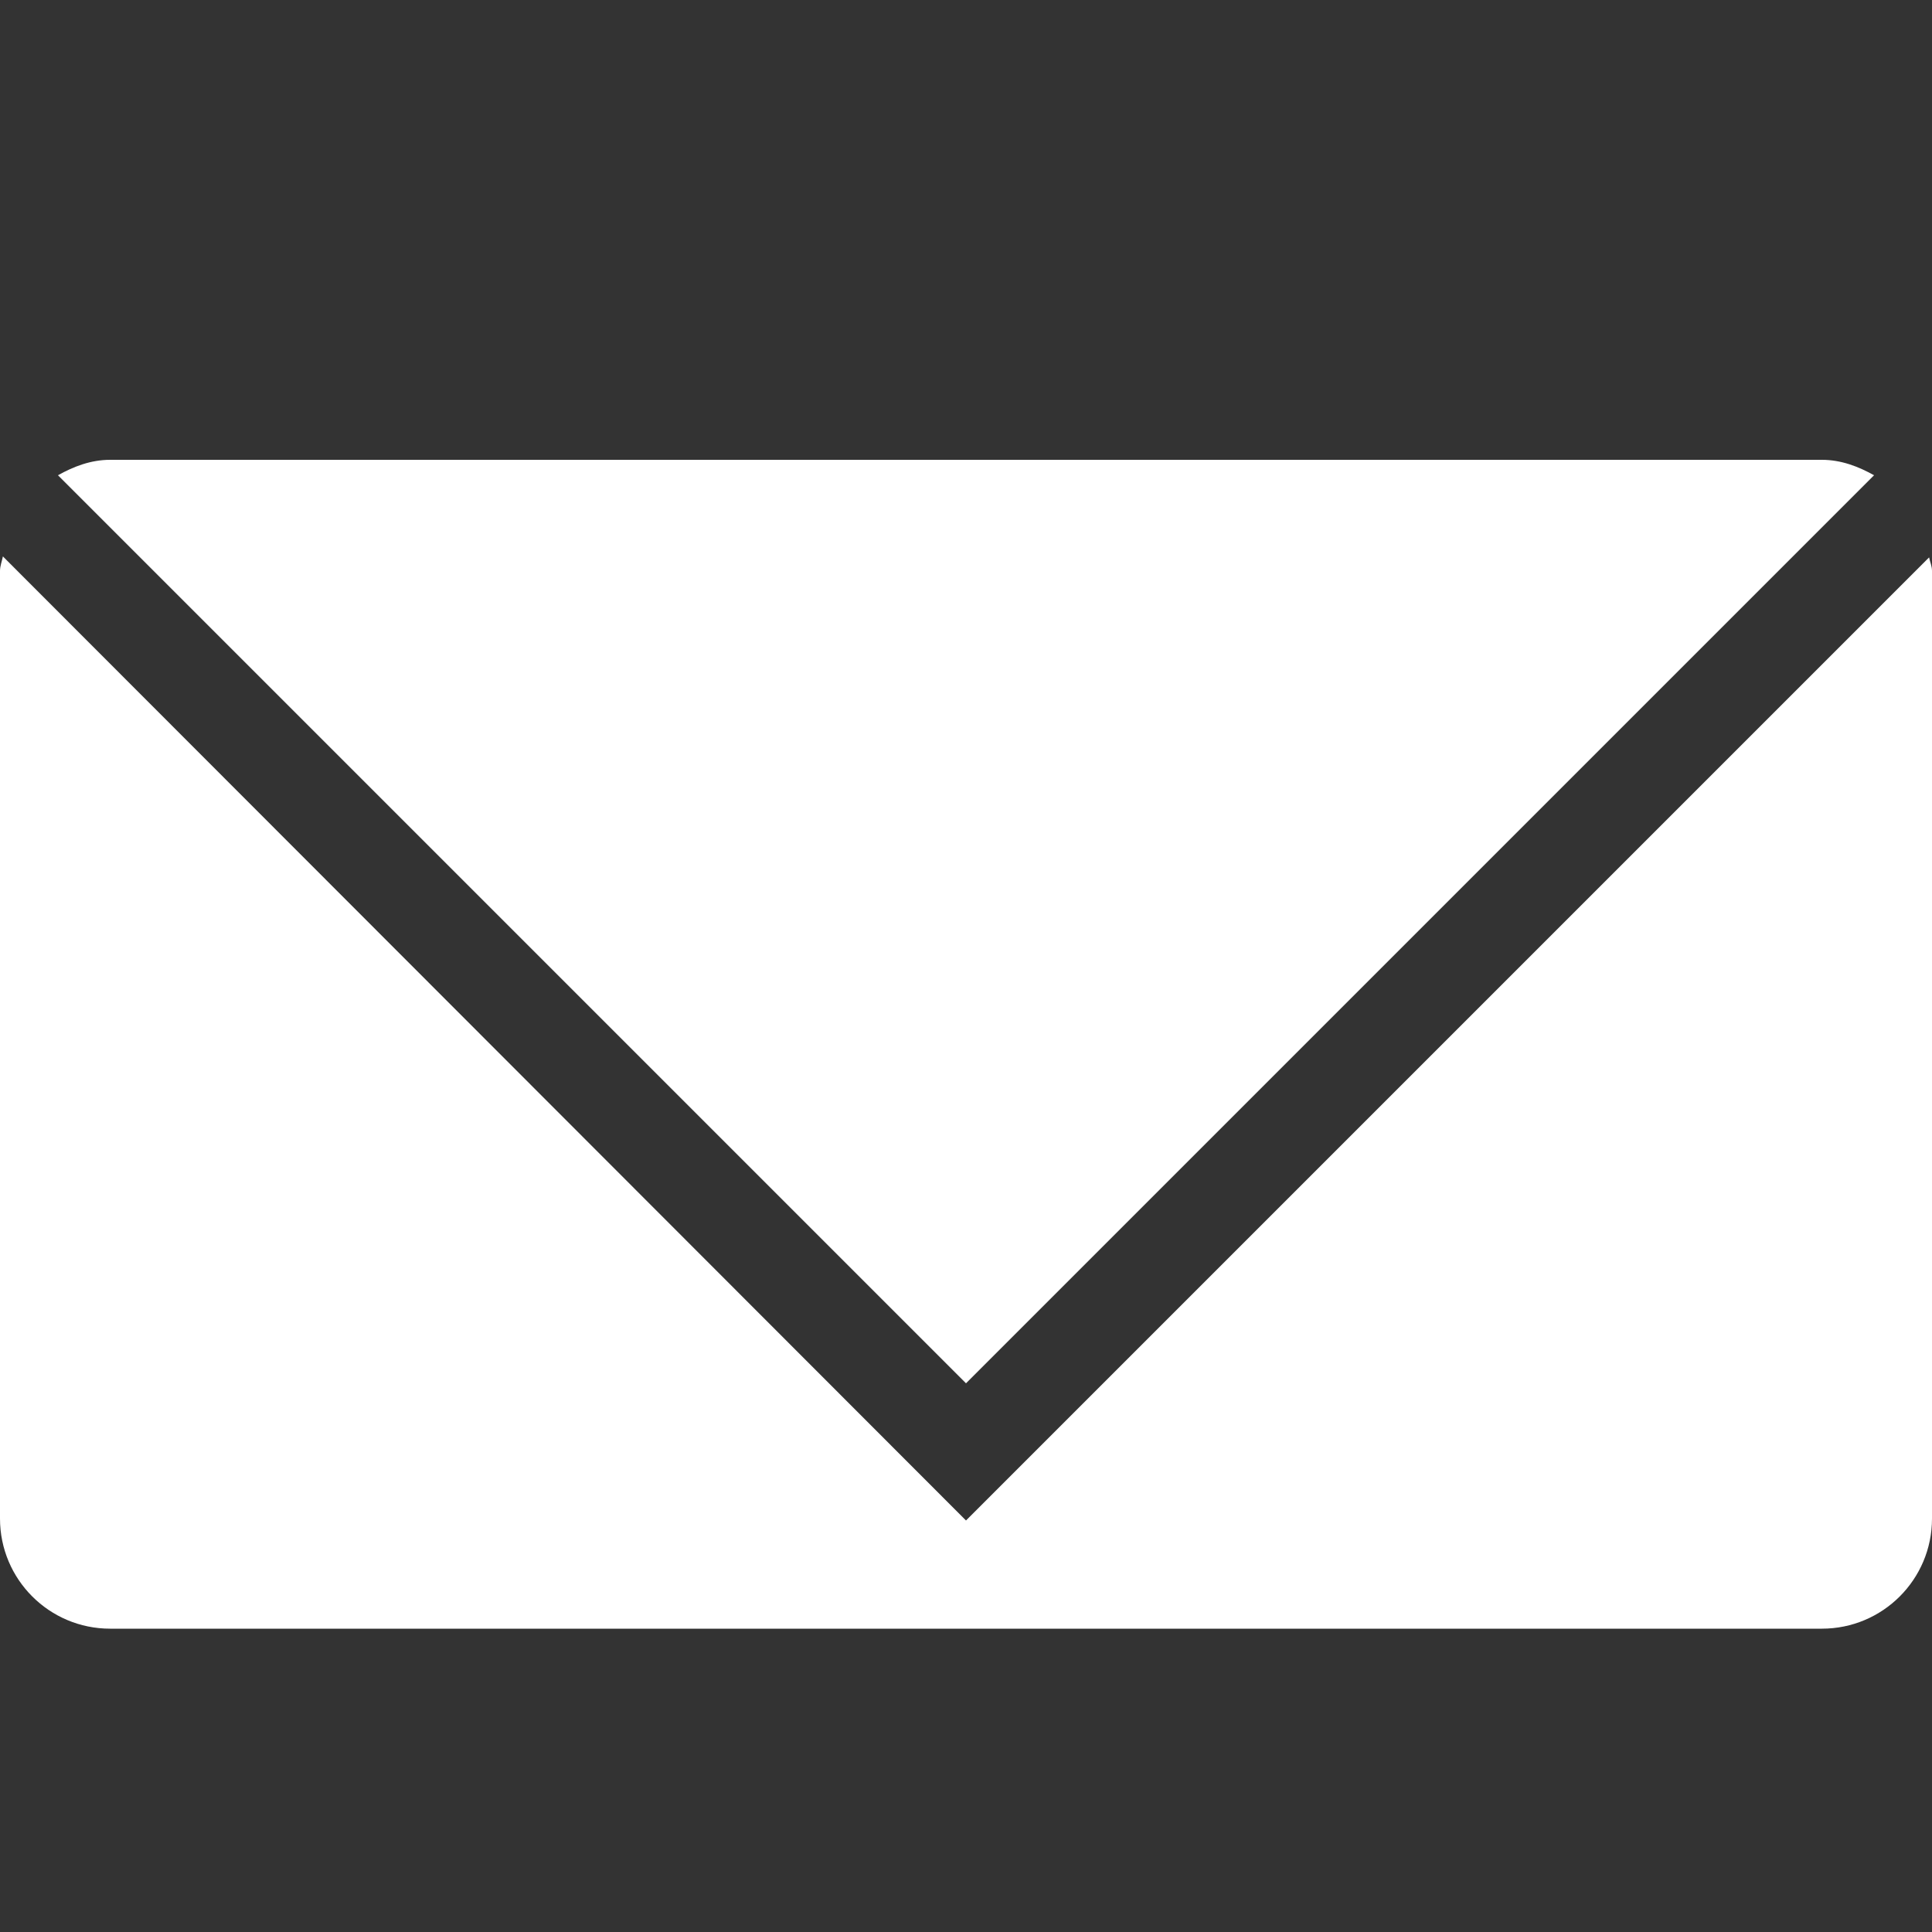 <?xml version="1.0" encoding="utf-8"?>
<!-- Generator: Adobe Illustrator 23.0.3, SVG Export Plug-In . SVG Version: 6.00 Build 0)  -->
<svg version="1.0" id="Layer_1" xmlns="http://www.w3.org/2000/svg" xmlns:xlink="http://www.w3.org/1999/xlink" x="0px" y="0px"
	 viewBox="0 0 20 20" style="enable-background:new 0 0 20 20;" xml:space="preserve">
<rect x="0" y="0" width="20" height="20" fill="#333333" stroke="none"/>
<style type="text/css">
	.st0{fill:#FFFFFF;}
	.st1{fill:none;}
</style>
<g>
	<path class="st0" d="M19.4,4.92c-0.16-0.09-0.34-0.16-0.54-0.16H1.14c-0.2,0-0.38,0.07-0.54,0.16l9.4,9.4L19.4,4.92z"/>
	<path class="st0" d="M10,15.74L0.03,5.76C0.02,5.81,0,5.86,0,5.91v9.81c0,0.63,0.51,1.14,1.14,1.14h17.72
		c0.63,0,1.14-0.51,1.14-1.14V5.91c0-0.05-0.02-0.09-0.03-0.14L10,15.74z"/>
</g>
</svg>
